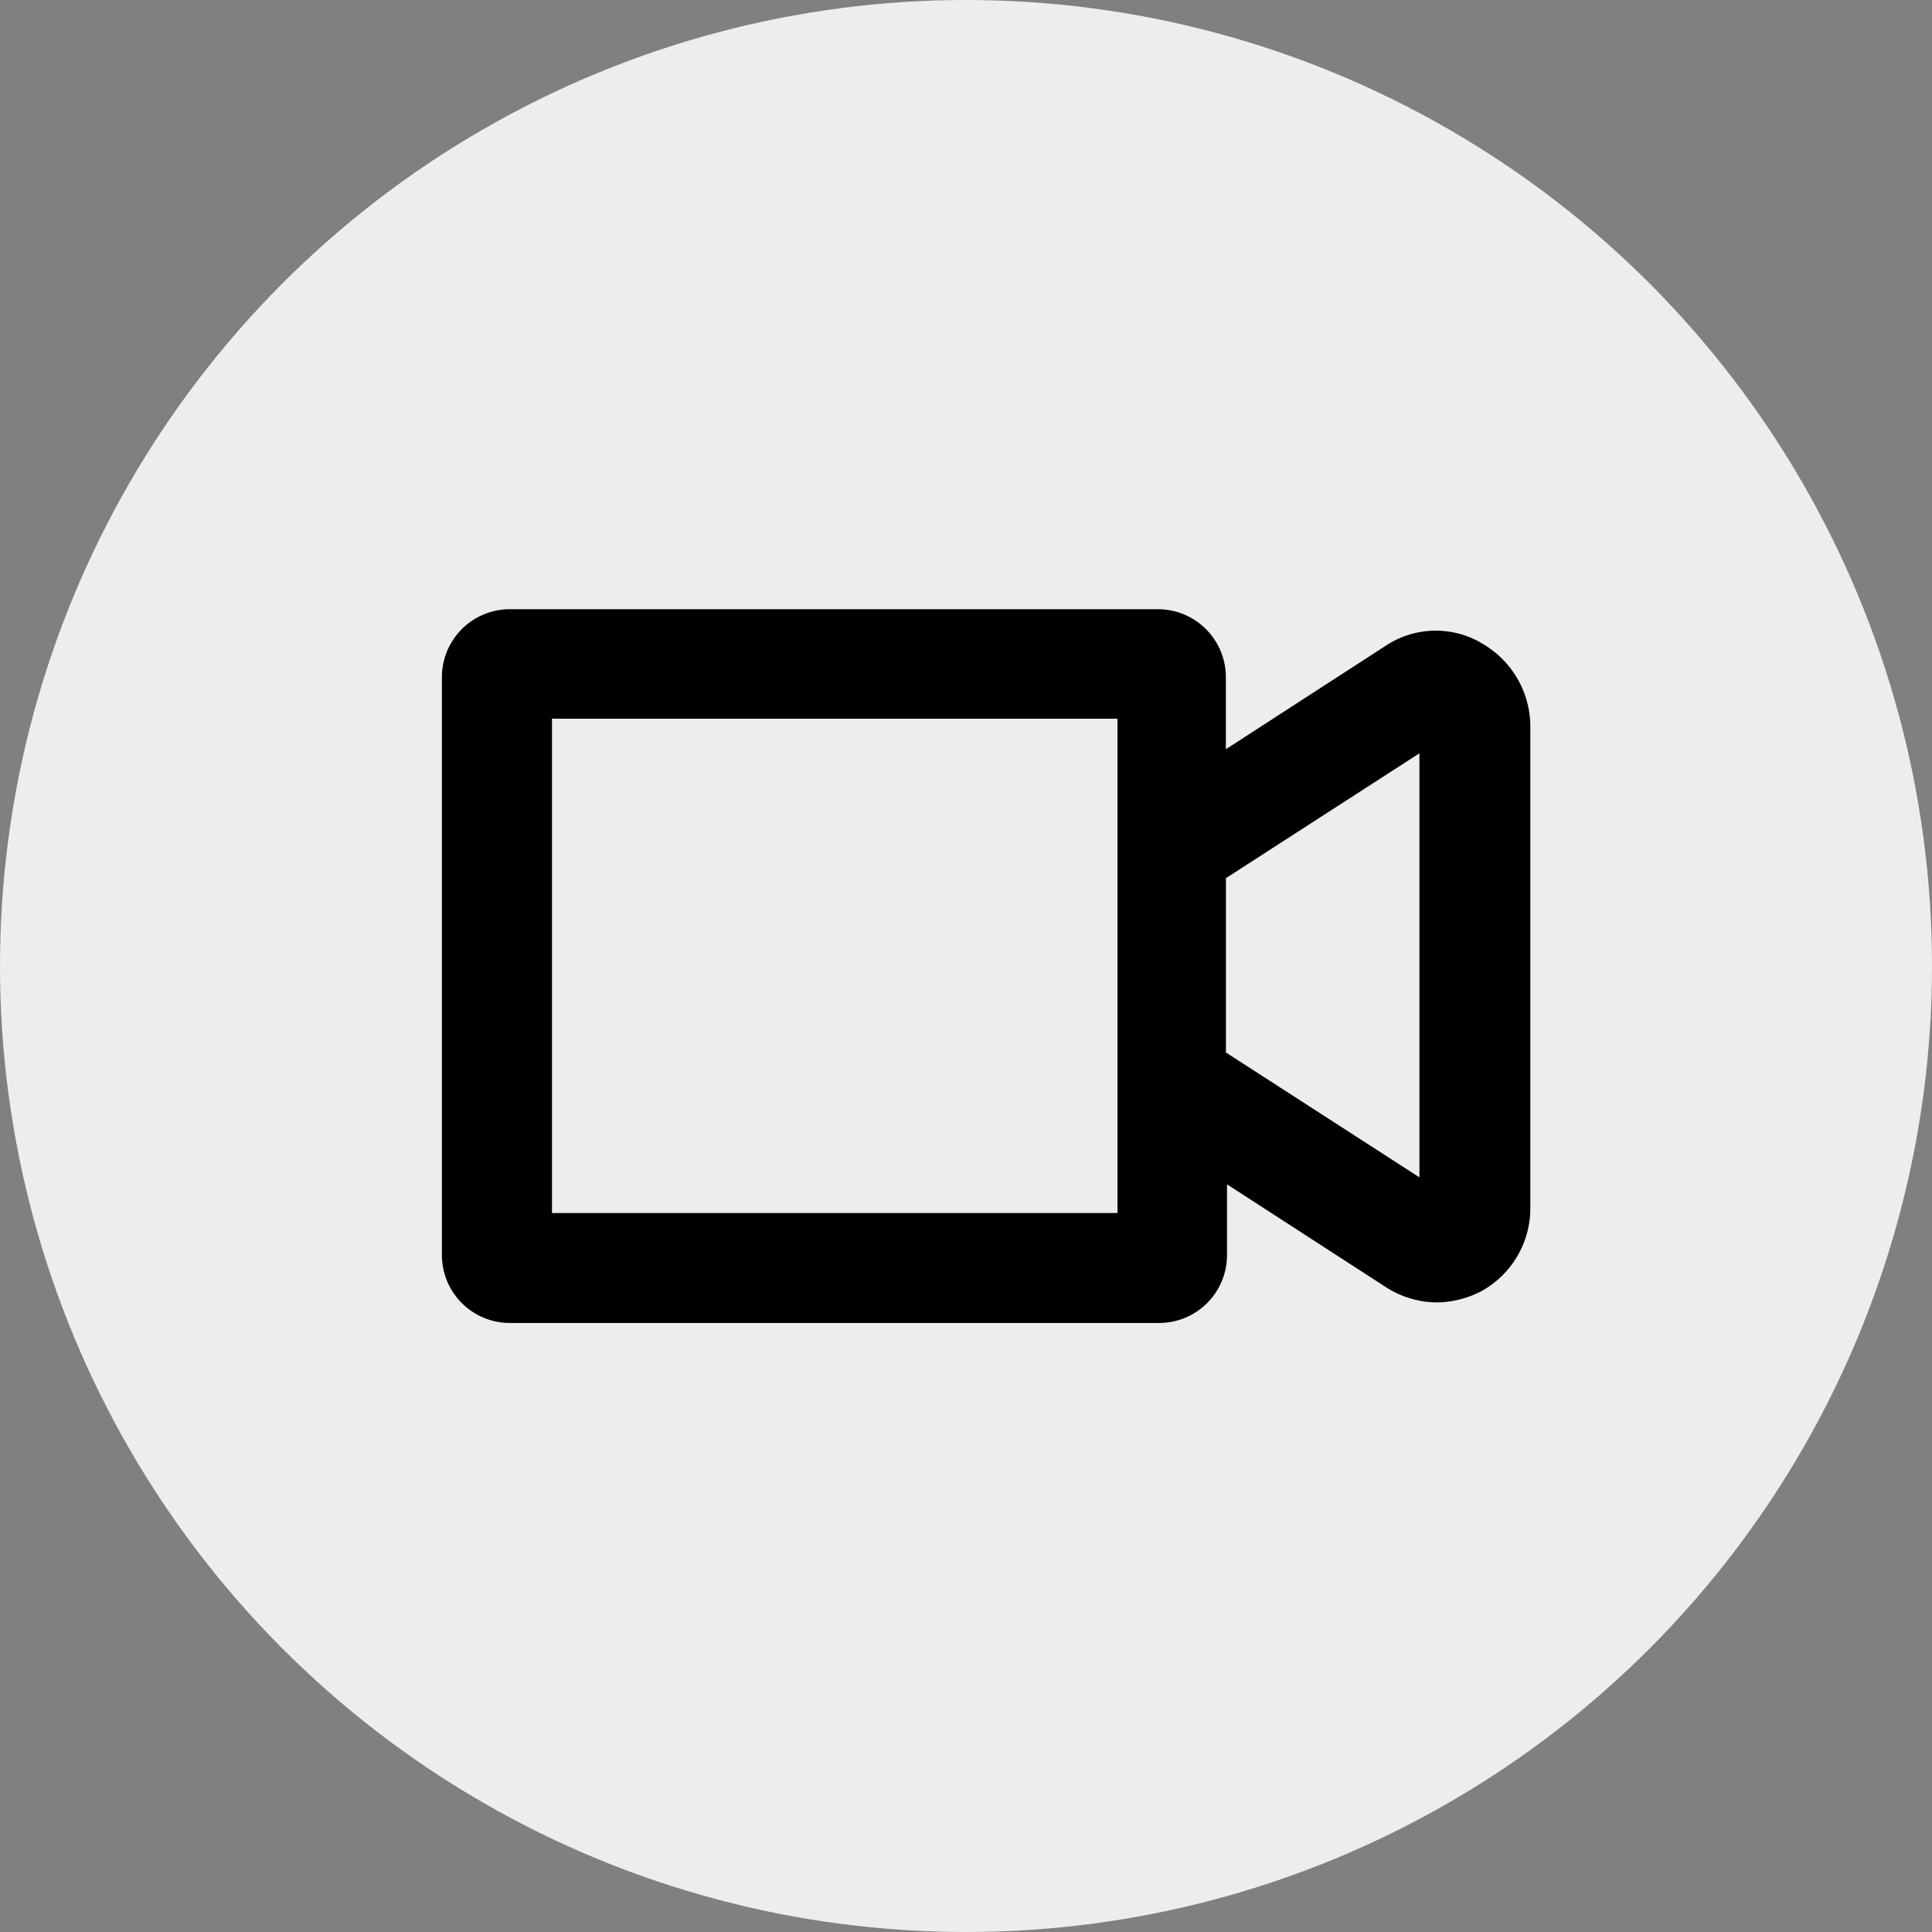 <svg xmlns="http://www.w3.org/2000/svg" width="30" height="30" viewBox="0 0 30 30">
  <rect x="0" y="0" width="30" height="30" fill="#808080" stroke="none"/>
  <g id="video-icon" transform="translate(2279 -1002)">
    <circle id="Ellipse_336" data-name="Ellipse 336" cx="15" cy="15" r="15" transform="translate(-2279 1002)" fill="#ededed"/>
    <path id="Path_30639" data-name="Path 30639" d="M144.35,134.91a1.407,1.407,0,0,0-1.471.064l-2.472,1.6v-1.108a1.055,1.055,0,0,0-1.066-1.066H129.3a1.055,1.055,0,0,0-1.066,1.066v8.951a1.055,1.055,0,0,0,1.066,1.066h10.059a1.055,1.055,0,0,0,1.066-1.066v-1.087l2.472,1.6a1.483,1.483,0,0,0,.789.234,1.538,1.538,0,0,0,.682-.171,1.472,1.472,0,0,0,.767-1.3V136.21a1.491,1.491,0,0,0-.789-1.3Zm-5.626,8.866h-8.781V136.1h8.781Zm4.689-.554-3.005-1.939v-2.707l3.005-1.939Z" transform="translate(-2400.372 877.06)"/>
  </g>
</svg>
